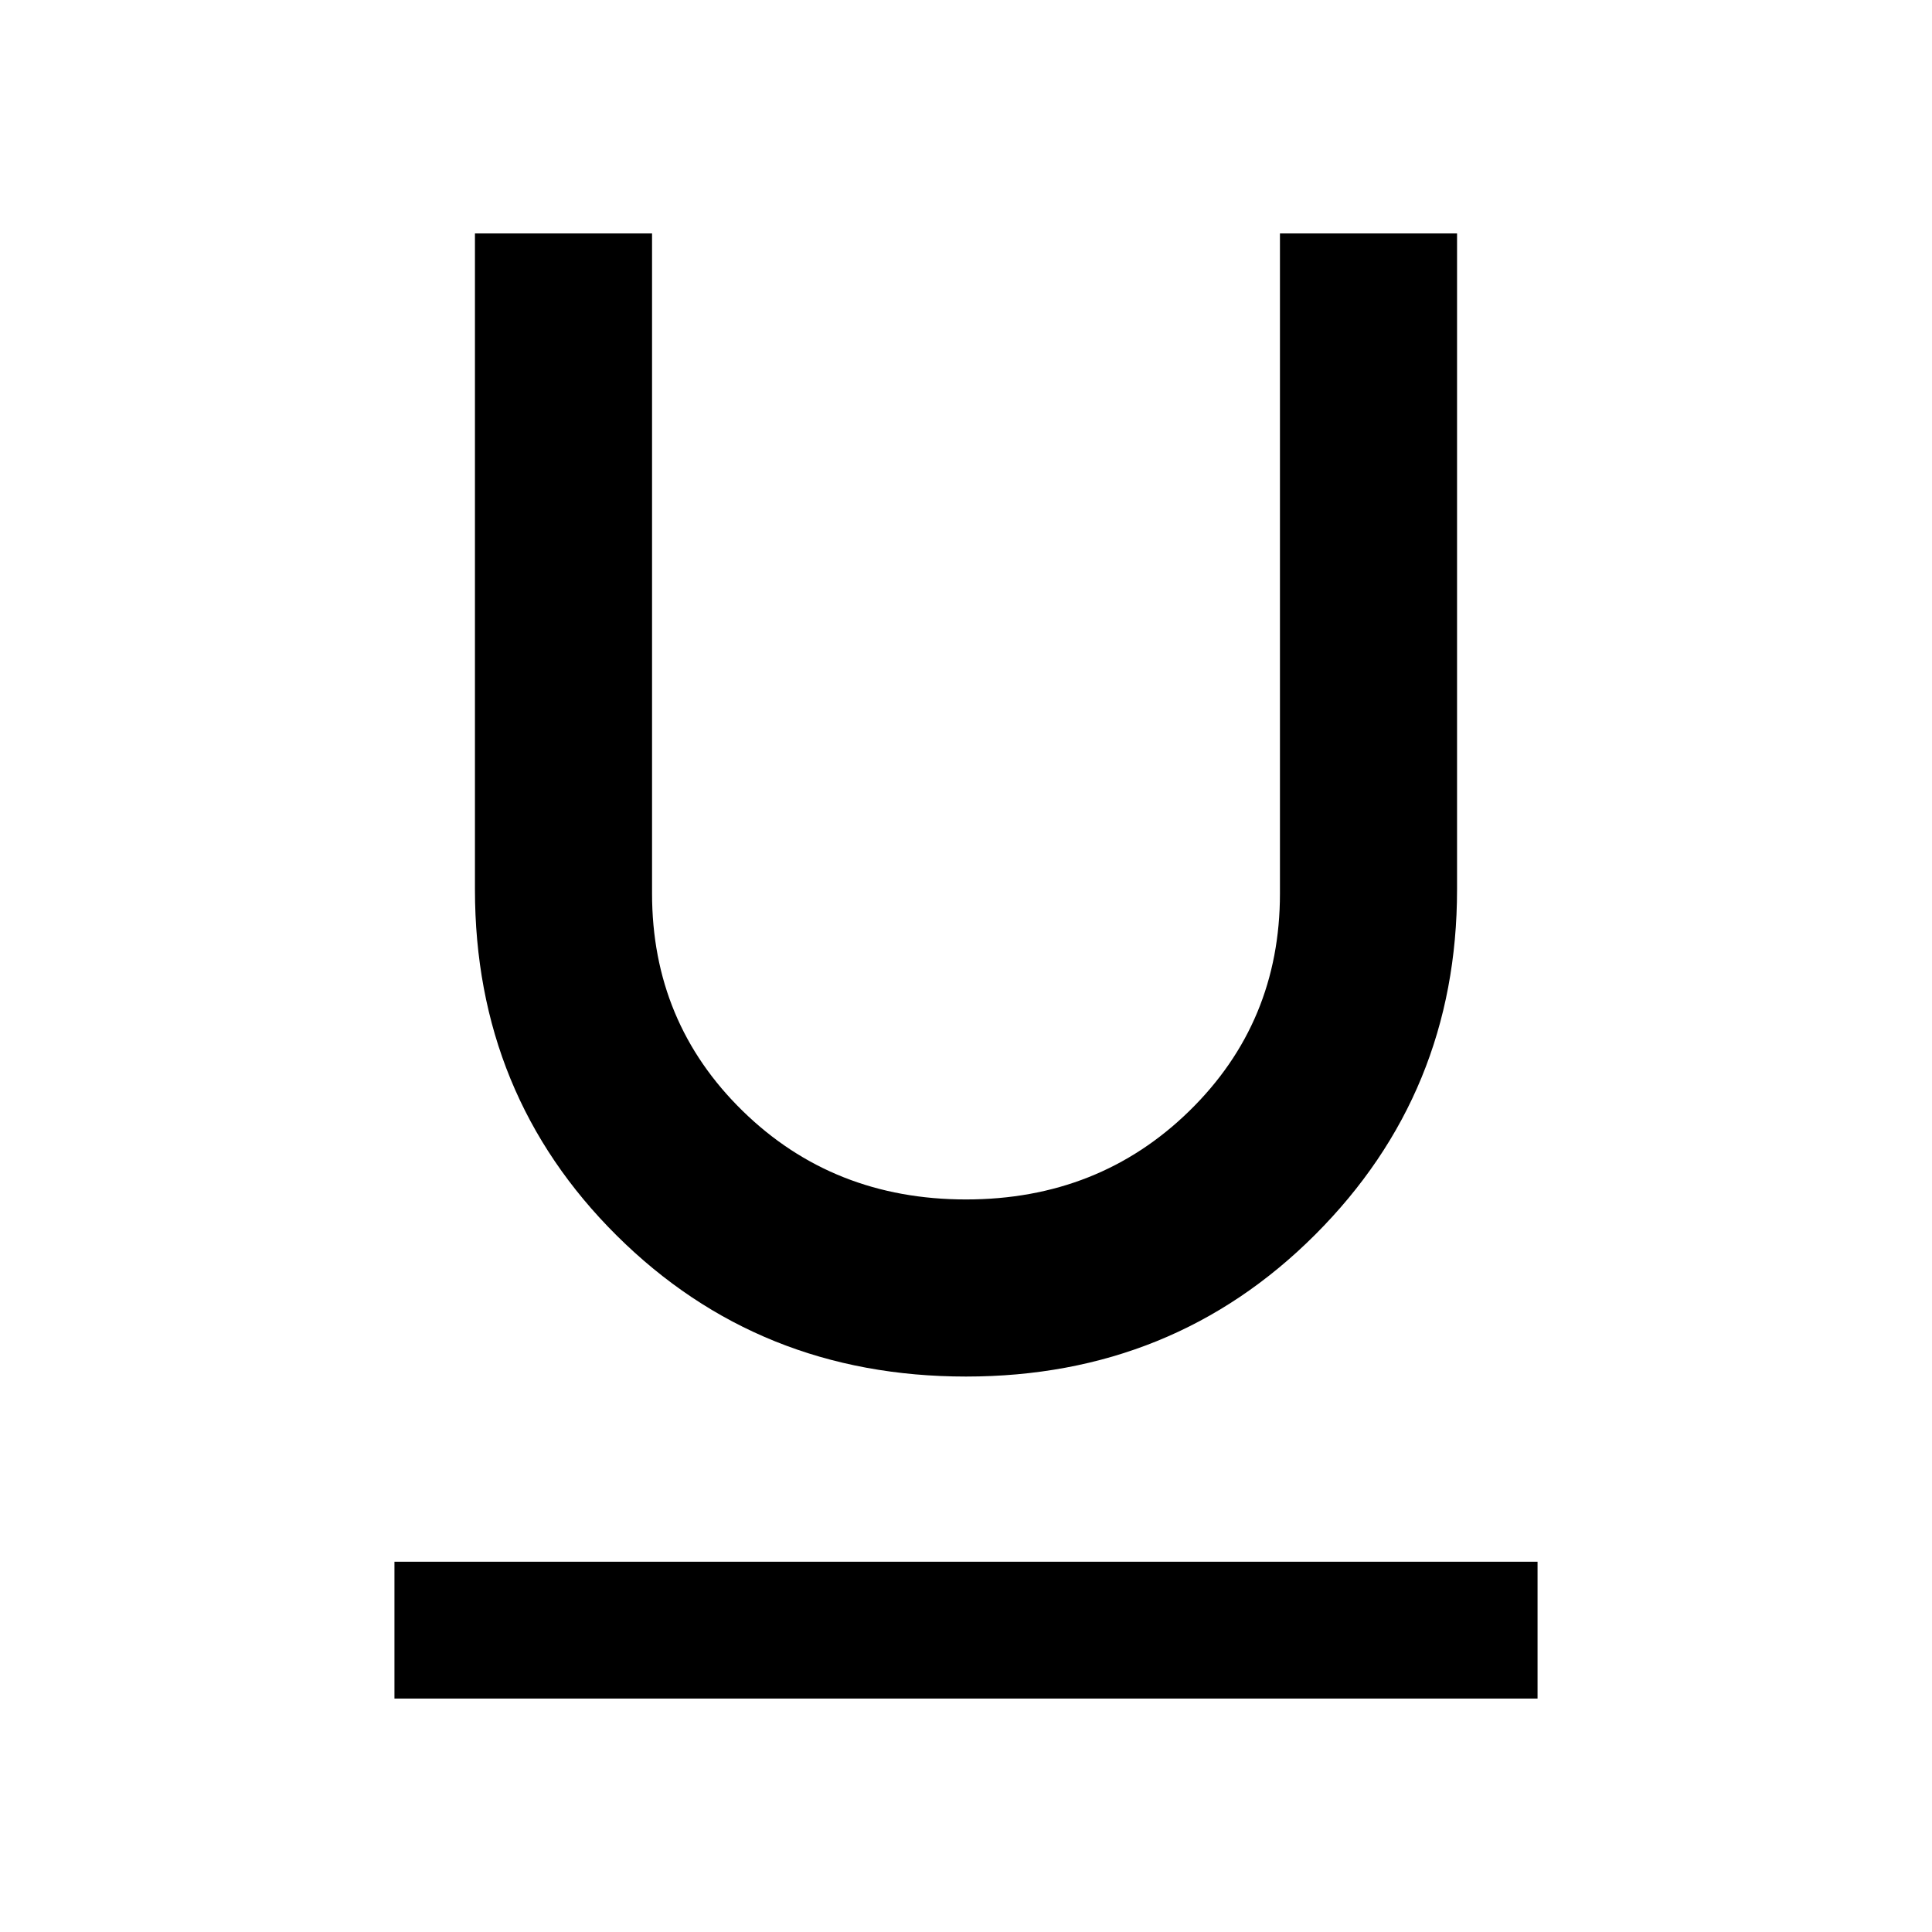 <svg xmlns="http://www.w3.org/2000/svg" height="48" width="48"><path d="M9.8 42.2v-3.4h28.4v3.4Zm14.2-8q-5.15 0-8.675-3.5-3.525-3.5-3.525-8.6V5.8h4.4v16.4q0 3.2 2.25 5.4T24 29.8q3.3 0 5.55-2.2t2.25-5.4V5.8h4.4v16.3q0 5.05-3.525 8.575Q29.15 34.2 24 34.2Z"/></svg>